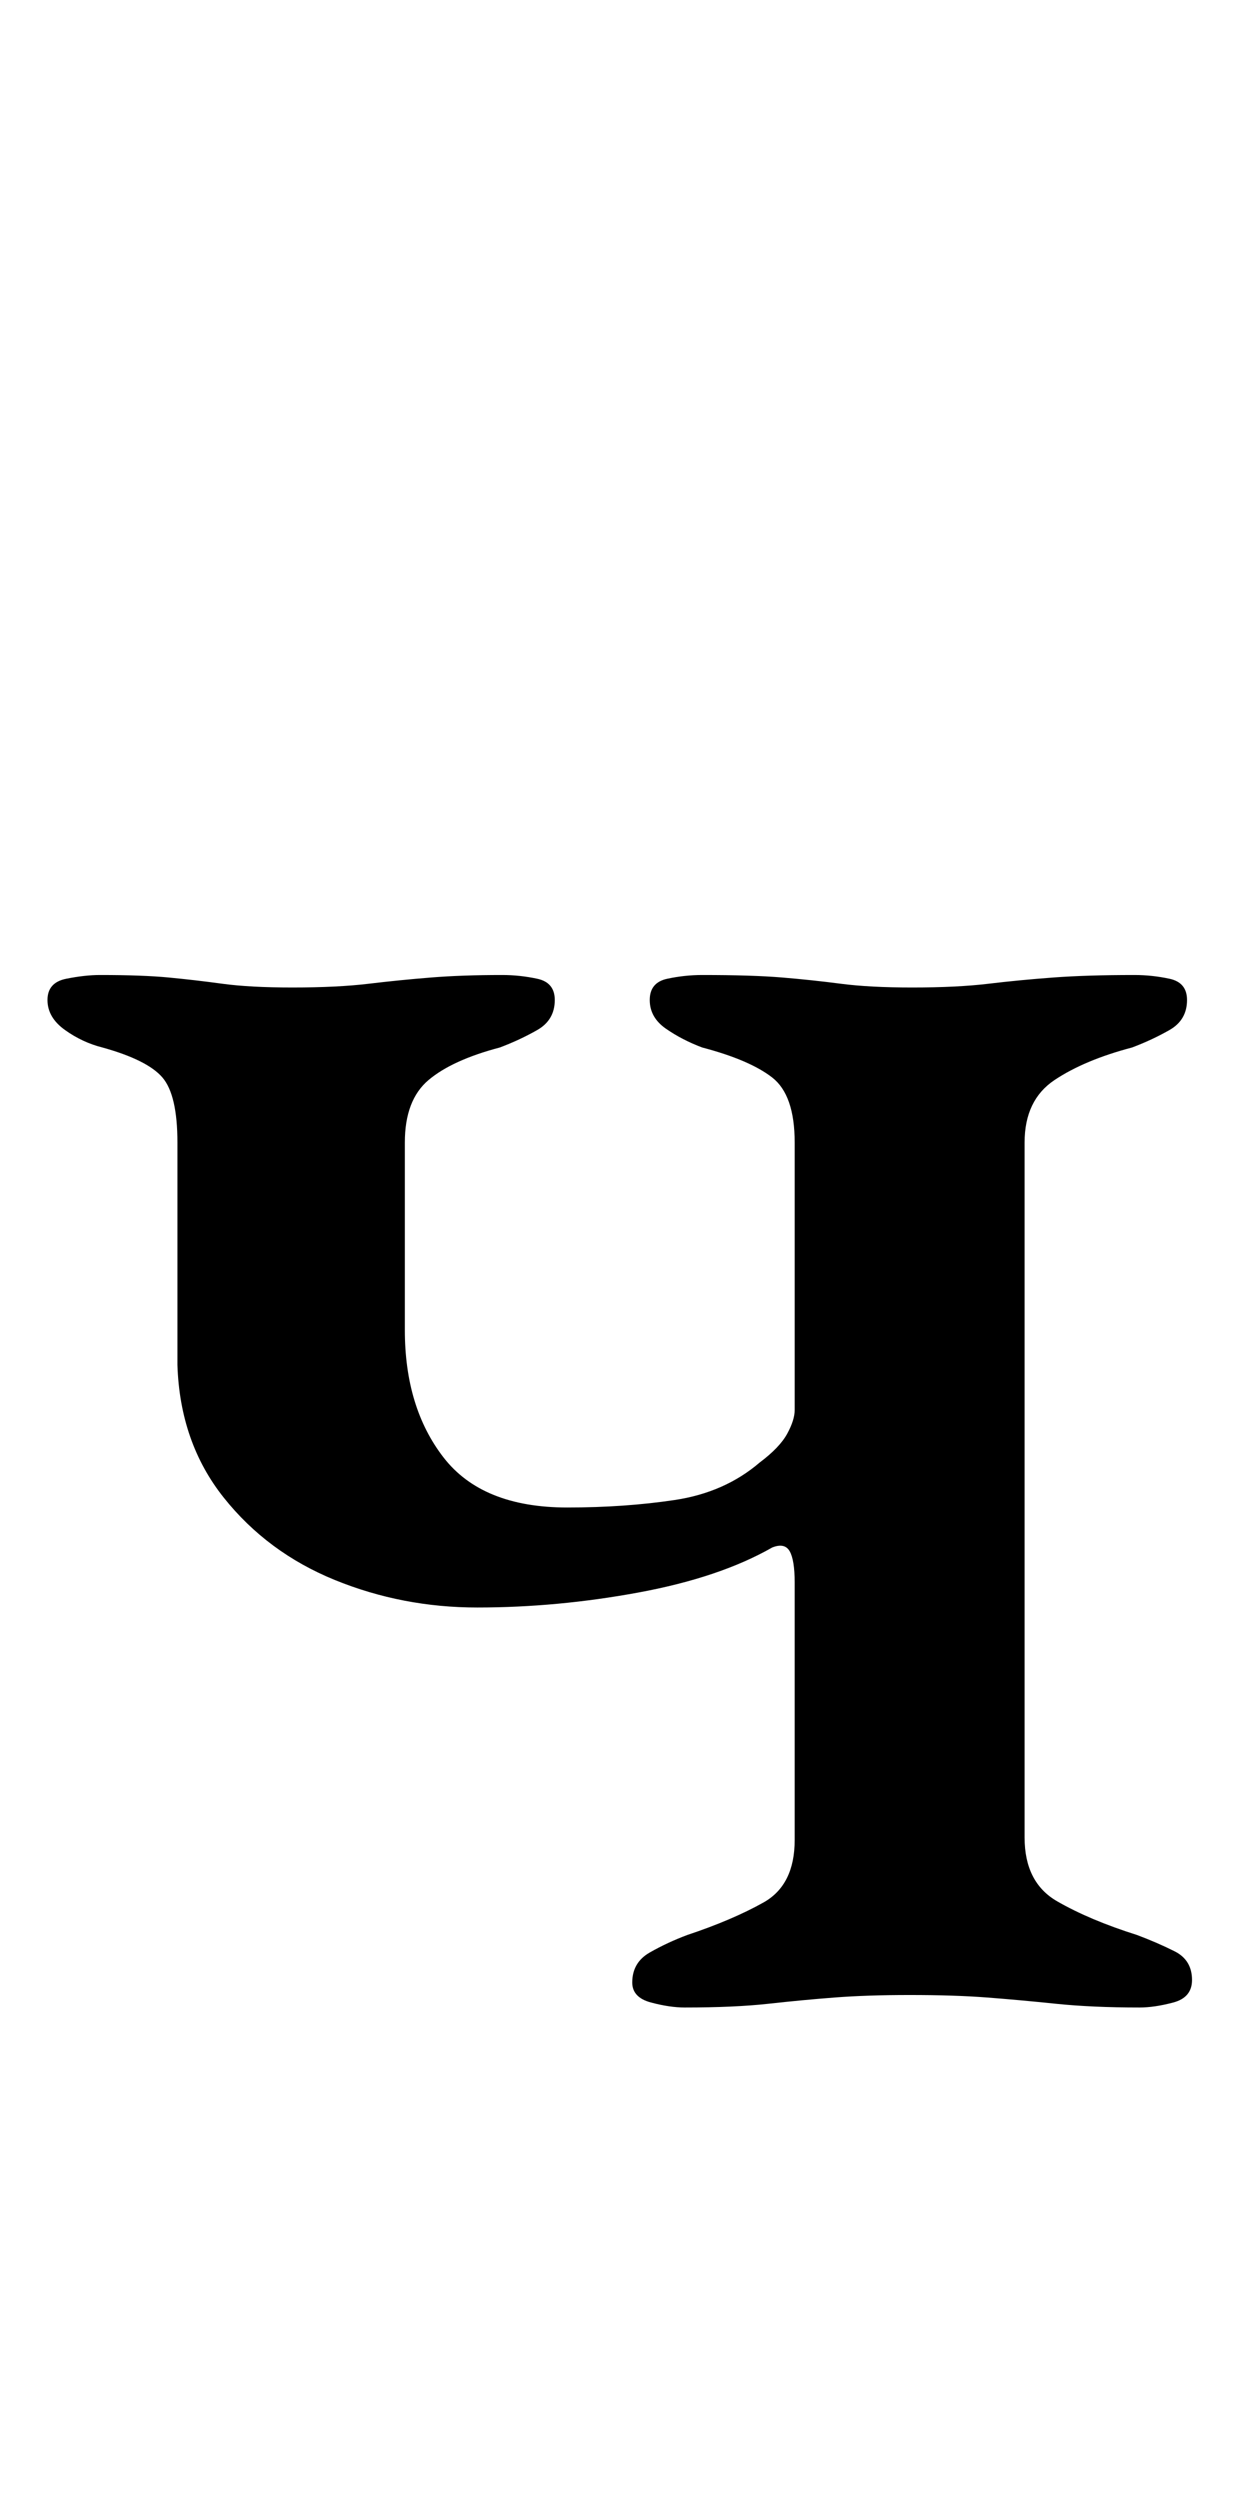 <?xml version="1.0" standalone="no"?>
<!DOCTYPE svg PUBLIC "-//W3C//DTD SVG 1.1//EN" "http://www.w3.org/Graphics/SVG/1.1/DTD/svg11.dtd" >
<svg xmlns="http://www.w3.org/2000/svg" xmlns:xlink="http://www.w3.org/1999/xlink" version="1.1" viewBox="-10 0 499 1000">
  <g transform="matrix(1 0 0 -1 0 800)">
   <path fill="currentColor"
d="M264 -3q-6 0 -13.5 2t-7.5 8q0 8 7 12t15 7q18 6 30.5 13t12.5 25v103q0 9 -2 12.5t-7 1.5q-21 -12 -53.5 -18t-64.5 -6q-30 0 -57 11t-44.5 33t-18.5 53v89q0 19 -6 26t-24 12q-8 2 -15 7t-7 12t7.5 8.5t13.5 1.5q17 0 27.5 -1t21.5 -2.5t28 -1.5q18 0 30.5 1.5t25 2.5
t28.5 1q7 0 14 -1.5t7 -8.5q0 -8 -7 -12t-15 -7q-19 -5 -28.5 -13t-9.5 -25v-75q0 -31 15.5 -51t49.5 -20q23 0 43 3t34 15q8 6 11 11.5t3 9.5v107q0 19 -9 26t-28 12q-8 3 -14.5 7.5t-6.5 11.5t7 8.5t14 1.5q20 0 32 -1t23.5 -2.5t28.5 -1.5q18 0 30.5 1.5t26 2.5t32.5 1
q7 0 14 -1.5t7 -8.5q0 -8 -7 -12t-15 -7q-19 -5 -31 -13t-12 -25v-278q0 -18 13 -25.5t32 -13.5q8 -3 15 -6.5t7 -11.5q0 -7 -7.5 -9t-13.5 -2q-19 0 -33.5 1.5t-27.5 2.5t-31 1q-17 0 -30 -1t-26.5 -2.5t-33.5 -1.5z" />
  </g>

</svg>

